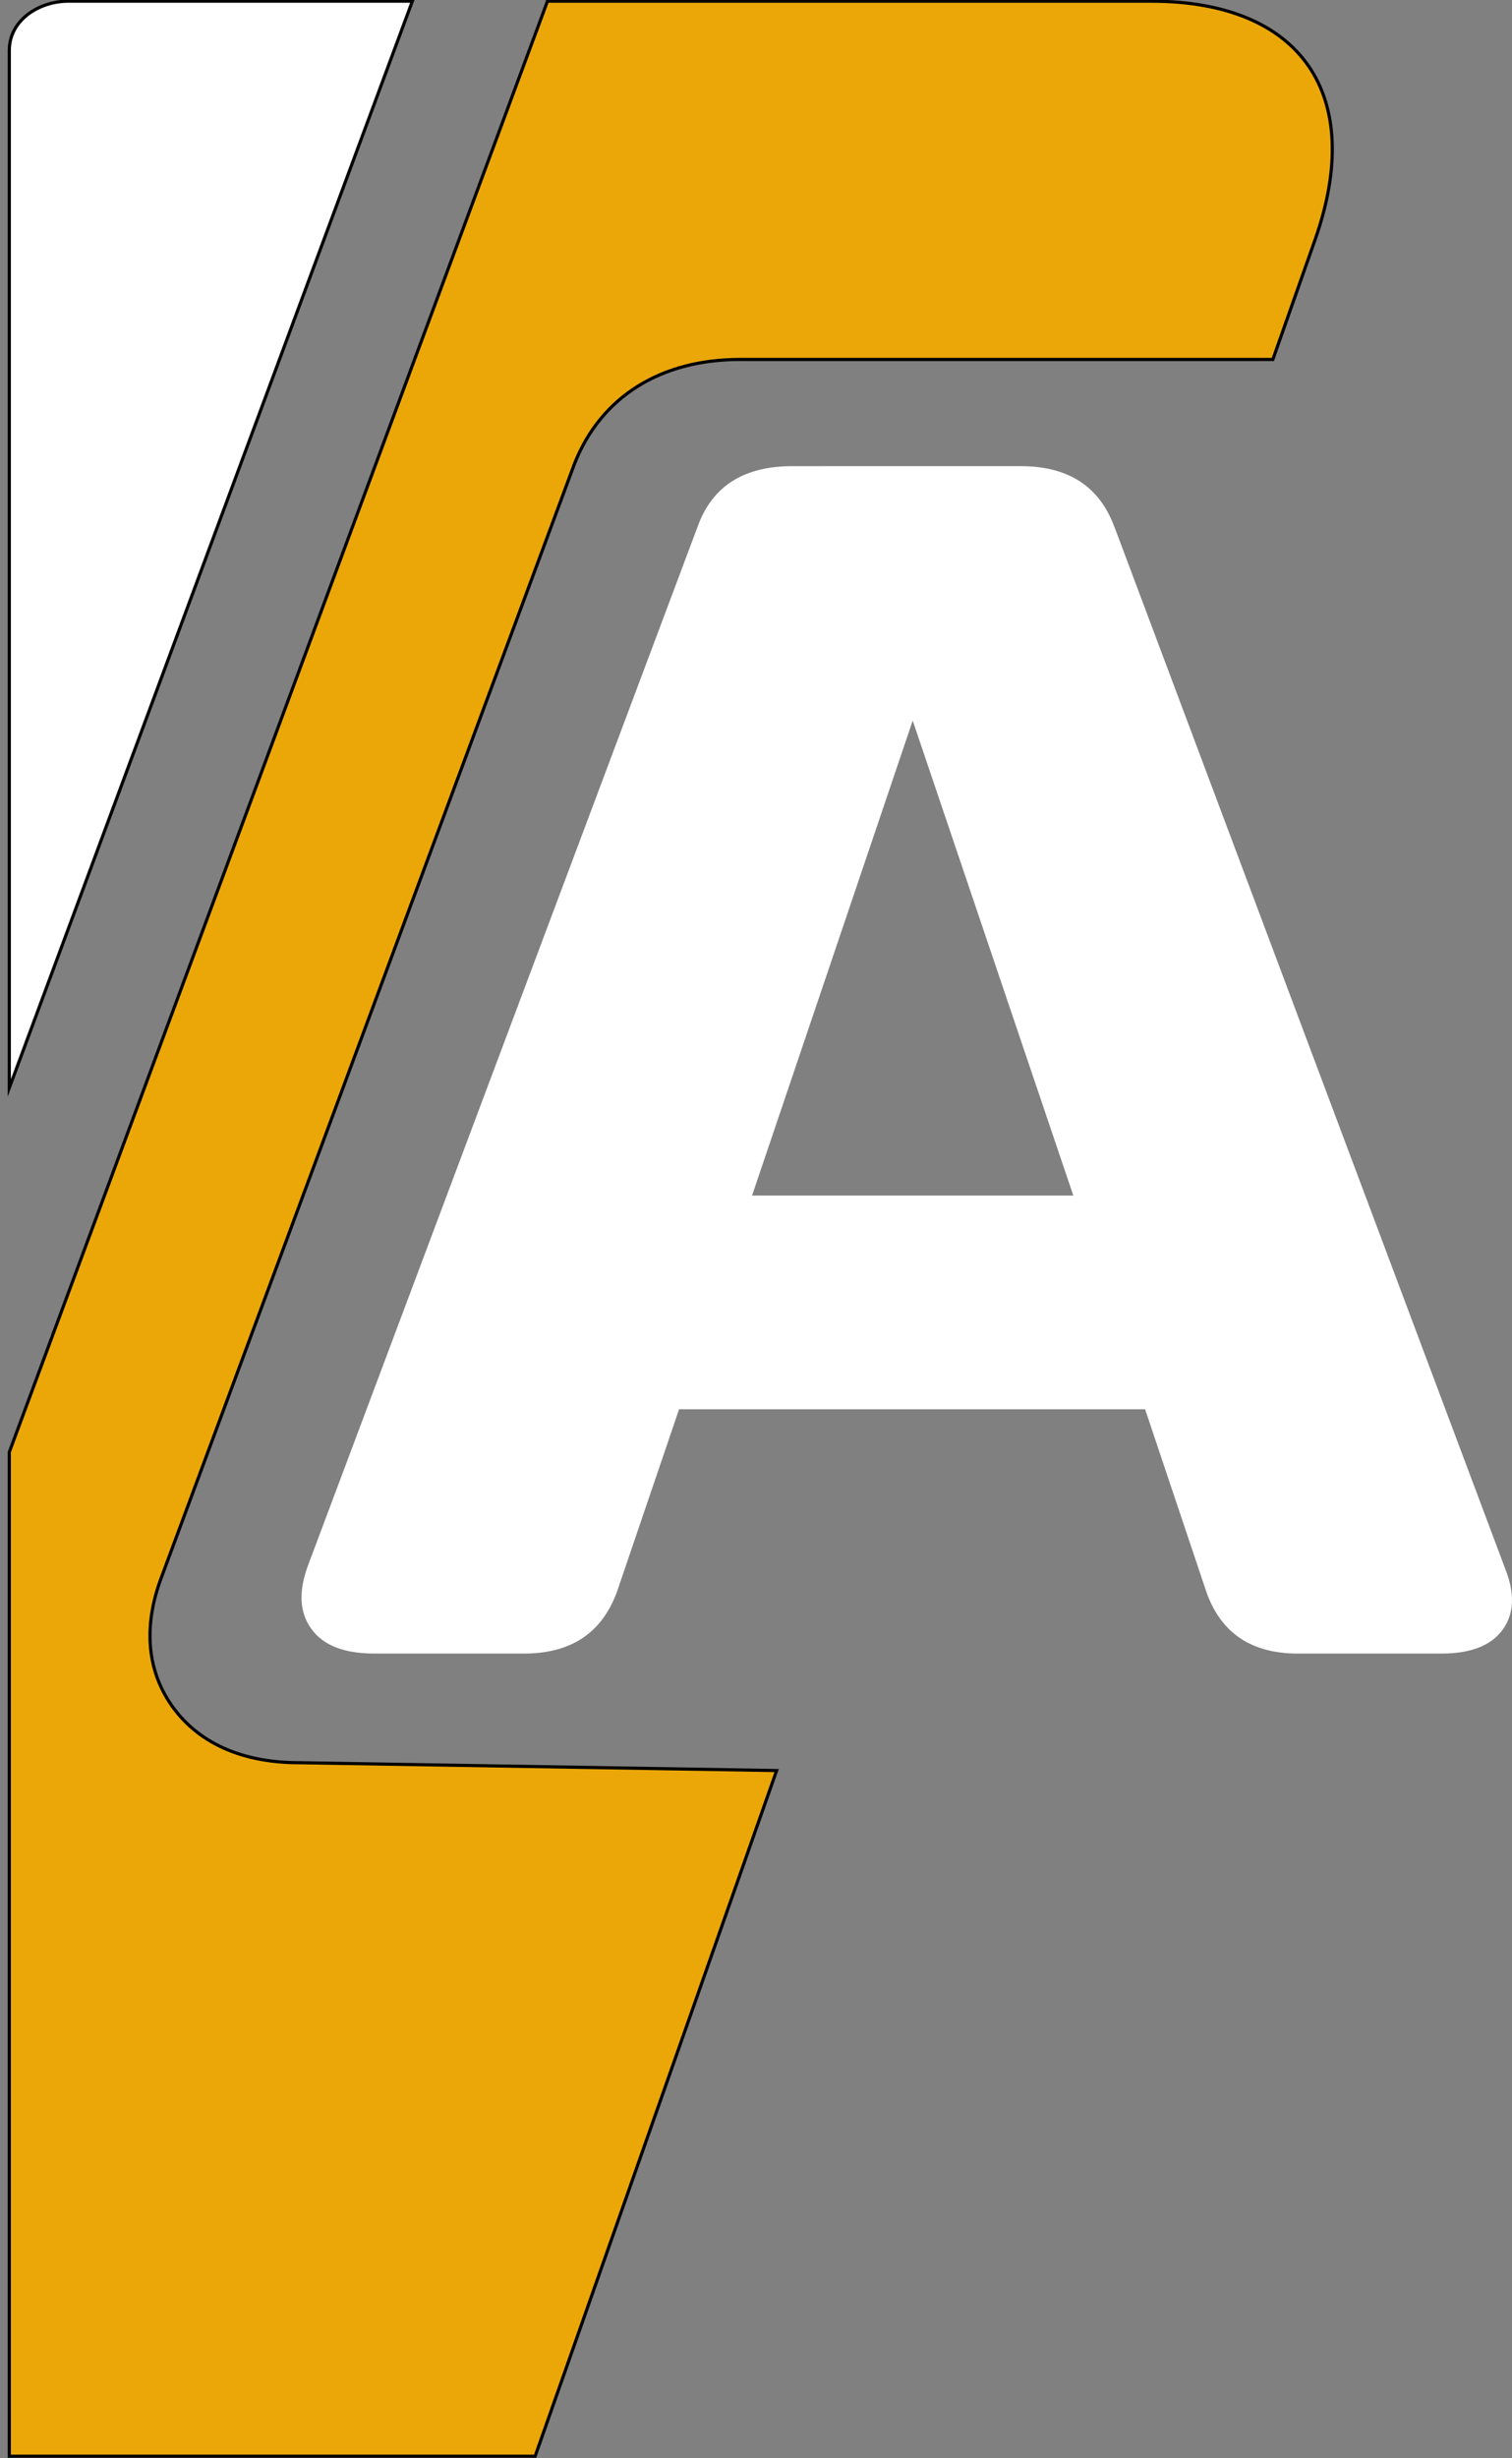 <svg width="96" height="156" fill="none" xmlns="http://www.w3.org/2000/svg"><rect width="100%" height="100%" fill="#808080" stroke="none"/><path fill-rule="evenodd" clip-rule="evenodd" d="M34.76.074h38.31c9.615 0 13.647 5.99 10.43 15.127l-2.683 7.61H46.98c-4.94 0-8.833 2.291-10.539 6.706l-.008.026-26.216 70.64c-1.009 2.725-1.037 5.621.713 8.087 1.832 2.576 4.83 3.589 8.027 3.589l30.353.498-15.333 43.511H.59V92.15L34.76.078V.074z" fill="#EBA707" stroke="#000" stroke-width=".2" stroke-miterlimit="22.926"/><path fill-rule="evenodd" clip-rule="evenodd" d="M4.354.074h21.828L.59 69.036V3.202C.59 1.284 2.458.074 4.354.074z" fill="#fff" stroke="#000" stroke-width=".2" stroke-miterlimit="22.926"/><path d="M70.773 33.475l24.802 66.093c.62 1.56.559 2.854-.175 3.858-.733 1.005-2.03 1.507-3.881 1.507h-9.117c-2.938 0-4.866-1.29-5.794-3.874l-3.902-11.625H43.115l-3.959 11.625c-.964 2.584-2.917 3.874-5.891 3.874h-9.486c-1.933 0-3.266-.521-4.02-1.579-.753-1.039-.81-2.386-.194-4.038l24.802-66.092c.948-2.42 2.917-3.642 5.928-3.642H64.82c3.014 0 5.004 1.29 5.948 3.893h.004zM47.75 75.867h20.397L57.95 45.728l-10.2 30.14z" fill="#fff"/></svg>